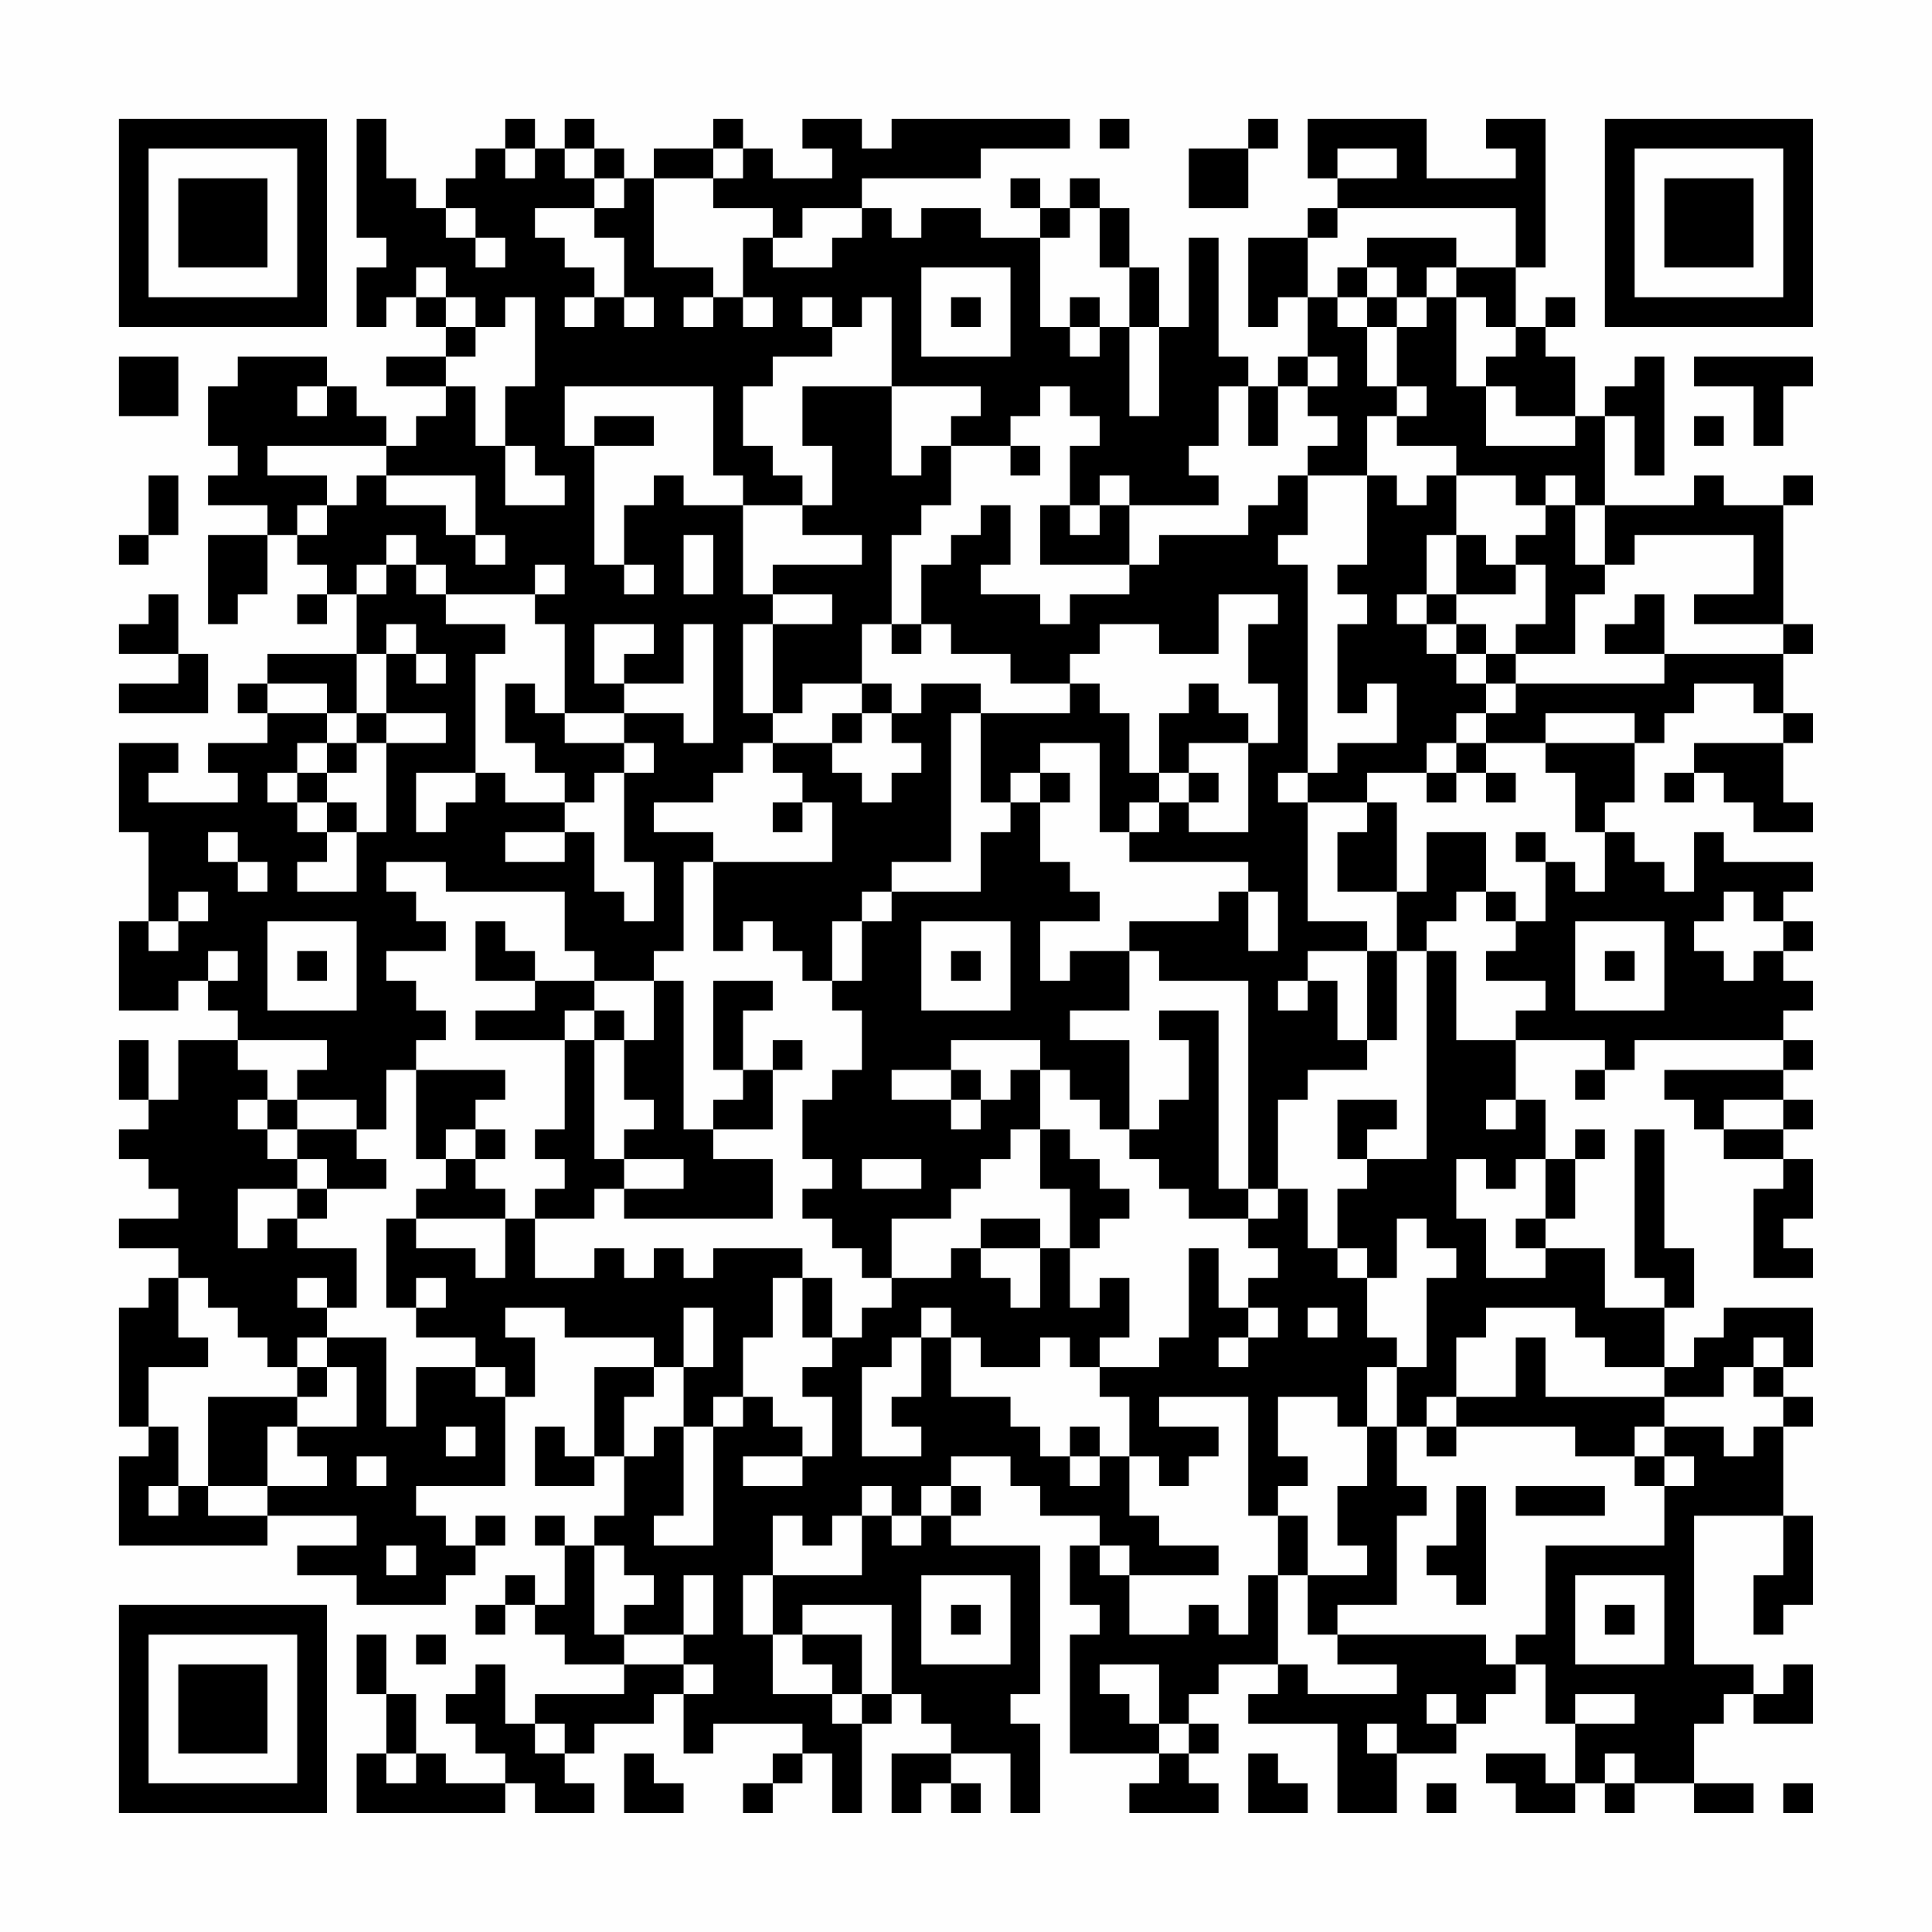 <?xml version="1.0" encoding="UTF-8"?>
<svg xmlns="http://www.w3.org/2000/svg" version="1.1" width="300" height="300" viewBox="0 0 300 300"><rect x="0" y="0" width="300" height="300" fill="#fefefe"/><g transform="scale(4.615)"><g transform="translate(4,4)"><path fill-rule="evenodd" d="M8 0L8 4L9 4L9 5L8 5L8 7L9 7L9 6L10 6L10 7L11 7L11 8L9 8L9 9L11 9L11 10L10 10L10 11L9 11L9 10L8 10L8 9L7 9L7 8L4 8L4 9L3 9L3 11L4 11L4 12L3 12L3 13L5 13L5 14L3 14L3 17L4 17L4 16L5 16L5 14L6 14L6 15L7 15L7 16L6 16L6 17L7 17L7 16L8 16L8 18L5 18L5 19L4 19L4 20L5 20L5 21L3 21L3 22L4 22L4 23L1 23L1 22L2 22L2 21L0 21L0 24L1 24L1 27L0 27L0 30L2 30L2 29L3 29L3 30L4 30L4 31L2 31L2 33L1 33L1 31L0 31L0 33L1 33L1 34L0 34L0 35L1 35L1 36L2 36L2 37L0 37L0 38L2 38L2 39L1 39L1 40L0 40L0 44L1 44L1 45L0 45L0 48L5 48L5 47L8 47L8 48L6 48L6 49L8 49L8 50L11 50L11 49L12 49L12 48L13 48L13 47L12 47L12 48L11 48L11 47L10 47L10 46L13 46L13 43L14 43L14 41L13 41L13 40L15 40L15 41L18 41L18 42L16 42L16 45L15 45L15 44L14 44L14 46L16 46L16 45L17 45L17 47L16 47L16 48L15 48L15 47L14 47L14 48L15 48L15 50L14 50L14 49L13 49L13 50L12 50L12 51L13 51L13 50L14 50L14 51L15 51L15 52L17 52L17 53L14 53L14 54L13 54L13 52L12 52L12 53L11 53L11 54L12 54L12 55L13 55L13 56L11 56L11 55L10 55L10 53L9 53L9 51L8 51L8 53L9 53L9 55L8 55L8 57L13 57L13 56L14 56L14 57L16 57L16 56L15 56L15 55L16 55L16 54L18 54L18 53L19 53L19 55L20 55L20 54L23 54L23 55L22 55L22 56L21 56L21 57L22 57L22 56L23 56L23 55L24 55L24 57L25 57L25 54L26 54L26 53L27 53L27 54L28 54L28 55L26 55L26 57L27 57L27 56L28 56L28 57L29 57L29 56L28 56L28 55L30 55L30 57L31 57L31 54L30 54L30 53L31 53L31 48L28 48L28 47L29 47L29 46L28 46L28 45L30 45L30 46L31 46L31 47L33 47L33 48L32 48L32 50L33 50L33 51L32 51L32 55L35 55L35 56L34 56L34 57L37 57L37 56L36 56L36 55L37 55L37 54L36 54L36 53L37 53L37 52L39 52L39 53L38 53L38 54L41 54L41 57L43 57L43 55L45 55L45 54L46 54L46 53L47 53L47 52L48 52L48 54L49 54L49 56L48 56L48 55L46 55L46 56L47 56L47 57L49 57L49 56L50 56L50 57L51 57L51 56L53 56L53 57L55 57L55 56L53 56L53 54L54 54L54 53L55 53L55 54L57 54L57 52L56 52L56 53L55 53L55 52L53 52L53 47L56 47L56 49L55 49L55 51L56 51L56 50L57 50L57 47L56 47L56 44L57 44L57 43L56 43L56 42L57 42L57 40L54 40L54 41L53 41L53 42L52 42L52 40L53 40L53 38L52 38L52 34L51 34L51 39L52 39L52 40L50 40L50 38L48 38L48 37L49 37L49 35L50 35L50 34L49 34L49 35L48 35L48 33L47 33L47 31L50 31L50 32L49 32L49 33L50 33L50 32L51 32L51 31L56 31L56 32L52 32L52 33L53 33L53 34L54 34L54 35L56 35L56 36L55 36L55 39L57 39L57 38L56 38L56 37L57 37L57 35L56 35L56 34L57 34L57 33L56 33L56 32L57 32L57 31L56 31L56 30L57 30L57 29L56 29L56 28L57 28L57 27L56 27L56 26L57 26L57 25L54 25L54 24L53 24L53 26L52 26L52 25L51 25L51 24L50 24L50 23L51 23L51 21L52 21L52 20L53 20L53 19L55 19L55 20L56 20L56 21L53 21L53 22L52 22L52 23L53 23L53 22L54 22L54 23L55 23L55 24L57 24L57 23L56 23L56 21L57 21L57 20L56 20L56 18L57 18L57 17L56 17L56 13L57 13L57 12L56 12L56 13L54 13L54 12L53 12L53 13L50 13L50 10L51 10L51 12L52 12L52 8L51 8L51 9L50 9L50 10L49 10L49 8L48 8L48 7L49 7L49 6L48 6L48 7L47 7L47 5L48 5L48 0L46 0L46 1L47 1L47 2L44 2L44 0L40 0L40 2L41 2L41 3L40 3L40 4L38 4L38 7L39 7L39 6L40 6L40 8L39 8L39 9L38 9L38 8L37 8L37 4L36 4L36 7L35 7L35 5L34 5L34 3L33 3L33 2L32 2L32 3L31 3L31 2L30 2L30 3L31 3L31 4L29 4L29 3L27 3L27 4L26 4L26 3L25 3L25 2L29 2L29 1L32 1L32 0L26 0L26 1L25 1L25 0L23 0L23 1L24 1L24 2L22 2L22 1L21 1L21 0L20 0L20 1L18 1L18 2L17 2L17 1L16 1L16 0L15 0L15 1L14 1L14 0L13 0L13 1L12 1L12 2L11 2L11 3L10 3L10 2L9 2L9 0ZM33 0L33 1L34 1L34 0ZM38 0L38 1L36 1L36 3L38 3L38 1L39 1L39 0ZM13 1L13 2L14 2L14 1ZM15 1L15 2L16 2L16 3L14 3L14 4L15 4L15 5L16 5L16 6L15 6L15 7L16 7L16 6L17 6L17 7L18 7L18 6L17 6L17 4L16 4L16 3L17 3L17 2L16 2L16 1ZM20 1L20 2L18 2L18 5L20 5L20 6L19 6L19 7L20 7L20 6L21 6L21 7L22 7L22 6L21 6L21 4L22 4L22 5L24 5L24 4L25 4L25 3L23 3L23 4L22 4L22 3L20 3L20 2L21 2L21 1ZM41 1L41 2L43 2L43 1ZM11 3L11 4L12 4L12 5L13 5L13 4L12 4L12 3ZM32 3L32 4L31 4L31 7L32 7L32 8L33 8L33 7L34 7L34 10L35 10L35 7L34 7L34 5L33 5L33 3ZM41 3L41 4L40 4L40 6L41 6L41 7L42 7L42 9L43 9L43 10L42 10L42 12L40 12L40 11L41 11L41 10L40 10L40 9L41 9L41 8L40 8L40 9L39 9L39 11L38 11L38 9L37 9L37 11L36 11L36 12L37 12L37 13L34 13L34 12L33 12L33 13L32 13L32 11L33 11L33 10L32 10L32 9L31 9L31 10L30 10L30 11L28 11L28 10L29 10L29 9L26 9L26 6L25 6L25 7L24 7L24 6L23 6L23 7L24 7L24 8L22 8L22 9L21 9L21 11L22 11L22 12L23 12L23 13L21 13L21 12L20 12L20 9L15 9L15 11L16 11L16 15L17 15L17 16L18 16L18 15L17 15L17 13L18 13L18 12L19 12L19 13L21 13L21 16L22 16L22 17L21 17L21 20L22 20L22 21L21 21L21 22L20 22L20 23L18 23L18 24L20 24L20 25L19 25L19 28L18 28L18 29L16 29L16 28L15 28L15 26L11 26L11 25L9 25L9 26L10 26L10 27L11 27L11 28L9 28L9 29L10 29L10 30L11 30L11 31L10 31L10 32L9 32L9 34L8 34L8 33L6 33L6 32L7 32L7 31L4 31L4 32L5 32L5 33L4 33L4 34L5 34L5 35L6 35L6 36L4 36L4 38L5 38L5 37L6 37L6 38L8 38L8 40L7 40L7 39L6 39L6 40L7 40L7 41L6 41L6 42L5 42L5 41L4 41L4 40L3 40L3 39L2 39L2 41L3 41L3 42L1 42L1 44L2 44L2 46L1 46L1 47L2 47L2 46L3 46L3 47L5 47L5 46L7 46L7 45L6 45L6 44L8 44L8 42L7 42L7 41L9 41L9 44L10 44L10 42L12 42L12 43L13 43L13 42L12 42L12 41L10 41L10 40L11 40L11 39L10 39L10 40L9 40L9 37L10 37L10 38L12 38L12 39L13 39L13 37L14 37L14 39L16 39L16 38L17 38L17 39L18 39L18 38L19 38L19 39L20 39L20 38L23 38L23 39L22 39L22 41L21 41L21 43L20 43L20 44L19 44L19 42L20 42L20 40L19 40L19 42L18 42L18 43L17 43L17 45L18 45L18 44L19 44L19 47L18 47L18 48L20 48L20 44L21 44L21 43L22 43L22 44L23 44L23 45L21 45L21 46L23 46L23 45L24 45L24 43L23 43L23 42L24 42L24 41L25 41L25 40L26 40L26 39L28 39L28 38L29 38L29 39L30 39L30 40L31 40L31 38L32 38L32 40L33 40L33 39L34 39L34 41L33 41L33 42L32 42L32 41L31 41L31 42L29 42L29 41L28 41L28 40L27 40L27 41L26 41L26 42L25 42L25 45L27 45L27 44L26 44L26 43L27 43L27 41L28 41L28 43L30 43L30 44L31 44L31 45L32 45L32 46L33 46L33 45L34 45L34 47L35 47L35 48L37 48L37 49L34 49L34 48L33 48L33 49L34 49L34 51L36 51L36 50L37 50L37 51L38 51L38 49L39 49L39 52L40 52L40 53L43 53L43 52L41 52L41 51L46 51L46 52L47 52L47 51L48 51L48 48L52 48L52 46L53 46L53 45L52 45L52 44L54 44L54 45L55 45L55 44L56 44L56 43L55 43L55 42L56 42L56 41L55 41L55 42L54 42L54 43L52 43L52 42L50 42L50 41L49 41L49 40L46 40L46 41L45 41L45 43L44 43L44 44L43 44L43 42L44 42L44 39L45 39L45 38L44 38L44 37L43 37L43 39L42 39L42 38L41 38L41 36L42 36L42 35L44 35L44 28L45 28L45 31L47 31L47 30L48 30L48 29L46 29L46 28L47 28L47 27L48 27L48 25L49 25L49 26L50 26L50 24L49 24L49 22L48 22L48 21L51 21L51 20L48 20L48 21L46 21L46 20L47 20L47 19L52 19L52 18L56 18L56 17L53 17L53 16L55 16L55 14L51 14L51 15L50 15L50 13L49 13L49 12L48 12L48 13L47 13L47 12L45 12L45 11L43 11L43 10L44 10L44 9L43 9L43 7L44 7L44 6L45 6L45 9L46 9L46 11L49 11L49 10L47 10L47 9L46 9L46 8L47 8L47 7L46 7L46 6L45 6L45 5L47 5L47 3ZM42 4L42 5L41 5L41 6L42 6L42 7L43 7L43 6L44 6L44 5L45 5L45 4ZM10 5L10 6L11 6L11 7L12 7L12 8L11 8L11 9L12 9L12 11L13 11L13 13L15 13L15 12L14 12L14 11L13 11L13 9L14 9L14 6L13 6L13 7L12 7L12 6L11 6L11 5ZM27 5L27 8L30 8L30 5ZM42 5L42 6L43 6L43 5ZM28 6L28 7L29 7L29 6ZM32 6L32 7L33 7L33 6ZM0 8L0 10L2 10L2 8ZM53 8L53 9L55 9L55 11L56 11L56 9L57 9L57 8ZM6 9L6 10L7 10L7 9ZM23 9L23 11L24 11L24 13L23 13L23 14L25 14L25 15L22 15L22 16L24 16L24 17L22 17L22 20L23 20L23 19L25 19L25 20L24 20L24 21L22 21L22 22L23 22L23 23L22 23L22 24L23 24L23 23L24 23L24 25L20 25L20 28L21 28L21 27L22 27L22 28L23 28L23 29L24 29L24 30L25 30L25 32L24 32L24 33L23 33L23 35L24 35L24 36L23 36L23 37L24 37L24 38L25 38L25 39L26 39L26 37L28 37L28 36L29 36L29 35L30 35L30 34L31 34L31 36L32 36L32 38L33 38L33 37L34 37L34 36L33 36L33 35L32 35L32 34L31 34L31 32L32 32L32 33L33 33L33 34L34 34L34 35L35 35L35 36L36 36L36 37L38 37L38 38L39 38L39 39L38 39L38 40L37 40L37 38L36 38L36 41L35 41L35 42L33 42L33 43L34 43L34 45L35 45L35 46L36 46L36 45L37 45L37 44L35 44L35 43L38 43L38 47L39 47L39 49L40 49L40 51L41 51L41 50L43 50L43 47L44 47L44 46L43 46L43 44L42 44L42 42L43 42L43 41L42 41L42 39L41 39L41 38L40 38L40 36L39 36L39 33L40 33L40 32L42 32L42 31L43 31L43 28L44 28L44 27L45 27L45 26L46 26L46 27L47 27L47 26L46 26L46 24L44 24L44 26L43 26L43 23L42 23L42 22L44 22L44 23L45 23L45 22L46 22L46 23L47 23L47 22L46 22L46 21L45 21L45 20L46 20L46 19L47 19L47 18L49 18L49 16L50 16L50 15L49 15L49 13L48 13L48 14L47 14L47 15L46 15L46 14L45 14L45 12L44 12L44 13L43 13L43 12L42 12L42 15L41 15L41 16L42 16L42 17L41 17L41 20L42 20L42 19L43 19L43 21L41 21L41 22L40 22L40 15L39 15L39 14L40 14L40 12L39 12L39 13L38 13L38 14L35 14L35 15L34 15L34 13L33 13L33 14L32 14L32 13L31 13L31 15L34 15L34 16L32 16L32 17L31 17L31 16L29 16L29 15L30 15L30 13L29 13L29 14L28 14L28 15L27 15L27 17L26 17L26 14L27 14L27 13L28 13L28 11L27 11L27 12L26 12L26 9ZM16 10L16 11L18 11L18 10ZM53 10L53 11L54 11L54 10ZM5 11L5 12L7 12L7 13L6 13L6 14L7 14L7 13L8 13L8 12L9 12L9 13L11 13L11 14L12 14L12 15L13 15L13 14L12 14L12 12L9 12L9 11ZM30 11L30 12L31 12L31 11ZM1 12L1 14L0 14L0 15L1 15L1 14L2 14L2 12ZM9 14L9 15L8 15L8 16L9 16L9 15L10 15L10 16L11 16L11 17L13 17L13 18L12 18L12 22L10 22L10 24L11 24L11 23L12 23L12 22L13 22L13 23L15 23L15 24L13 24L13 25L15 25L15 24L16 24L16 26L17 26L17 27L18 27L18 25L17 25L17 22L18 22L18 21L17 21L17 20L19 20L19 21L20 21L20 17L19 17L19 19L17 19L17 18L18 18L18 17L16 17L16 19L17 19L17 20L15 20L15 17L14 17L14 16L15 16L15 15L14 15L14 16L11 16L11 15L10 15L10 14ZM19 14L19 16L20 16L20 14ZM44 14L44 16L43 16L43 17L44 17L44 18L45 18L45 19L46 19L46 18L47 18L47 17L48 17L48 15L47 15L47 16L45 16L45 14ZM1 16L1 17L0 17L0 18L2 18L2 19L0 19L0 20L3 20L3 18L2 18L2 16ZM37 16L37 18L35 18L35 17L33 17L33 18L32 18L32 19L30 19L30 18L28 18L28 17L27 17L27 18L26 18L26 17L25 17L25 19L26 19L26 20L25 20L25 21L24 21L24 22L25 22L25 23L26 23L26 22L27 22L27 21L26 21L26 20L27 20L27 19L29 19L29 20L28 20L28 25L26 25L26 26L25 26L25 27L24 27L24 29L25 29L25 27L26 27L26 26L29 26L29 24L30 24L30 23L31 23L31 25L32 25L32 26L33 26L33 27L31 27L31 29L32 29L32 28L34 28L34 30L32 30L32 31L34 31L34 34L35 34L35 33L36 33L36 31L35 31L35 30L37 30L37 36L38 36L38 37L39 37L39 36L38 36L38 29L35 29L35 28L34 28L34 27L37 27L37 26L38 26L38 28L39 28L39 26L38 26L38 25L34 25L34 24L35 24L35 23L36 23L36 24L38 24L38 21L39 21L39 19L38 19L38 17L39 17L39 16ZM44 16L44 17L45 17L45 18L46 18L46 17L45 17L45 16ZM51 16L51 17L50 17L50 18L52 18L52 16ZM9 17L9 18L8 18L8 20L7 20L7 19L5 19L5 20L7 20L7 21L6 21L6 22L5 22L5 23L6 23L6 24L7 24L7 25L6 25L6 26L8 26L8 24L9 24L9 21L11 21L11 20L9 20L9 18L10 18L10 19L11 19L11 18L10 18L10 17ZM13 19L13 21L14 21L14 22L15 22L15 23L16 23L16 22L17 22L17 21L15 21L15 20L14 20L14 19ZM32 19L32 20L29 20L29 23L30 23L30 22L31 22L31 23L32 23L32 22L31 22L31 21L33 21L33 24L34 24L34 23L35 23L35 22L36 22L36 23L37 23L37 22L36 22L36 21L38 21L38 20L37 20L37 19L36 19L36 20L35 20L35 22L34 22L34 20L33 20L33 19ZM8 20L8 21L7 21L7 22L6 22L6 23L7 23L7 24L8 24L8 23L7 23L7 22L8 22L8 21L9 21L9 20ZM44 21L44 22L45 22L45 21ZM39 22L39 23L40 23L40 27L42 27L42 28L40 28L40 29L39 29L39 30L40 30L40 29L41 29L41 31L42 31L42 28L43 28L43 26L41 26L41 24L42 24L42 23L40 23L40 22ZM3 24L3 25L4 25L4 26L5 26L5 25L4 25L4 24ZM47 24L47 25L48 25L48 24ZM2 26L2 27L1 27L1 28L2 28L2 27L3 27L3 26ZM54 26L54 27L53 27L53 28L54 28L54 29L55 29L55 28L56 28L56 27L55 27L55 26ZM5 27L5 30L8 30L8 27ZM12 27L12 29L14 29L14 30L12 30L12 31L15 31L15 34L14 34L14 35L15 35L15 36L14 36L14 37L16 37L16 36L17 36L17 37L22 37L22 35L20 35L20 34L22 34L22 32L23 32L23 31L22 31L22 32L21 32L21 30L22 30L22 29L20 29L20 32L21 32L21 33L20 33L20 34L19 34L19 29L18 29L18 31L17 31L17 30L16 30L16 29L14 29L14 28L13 28L13 27ZM27 27L27 30L30 30L30 27ZM49 27L49 30L52 30L52 27ZM3 28L3 29L4 29L4 28ZM6 28L6 29L7 29L7 28ZM28 28L28 29L29 29L29 28ZM50 28L50 29L51 29L51 28ZM15 30L15 31L16 31L16 35L17 35L17 36L19 36L19 35L17 35L17 34L18 34L18 33L17 33L17 31L16 31L16 30ZM28 31L28 32L26 32L26 33L28 33L28 34L29 34L29 33L30 33L30 32L31 32L31 31ZM10 32L10 35L11 35L11 36L10 36L10 37L13 37L13 36L12 36L12 35L13 35L13 34L12 34L12 33L13 33L13 32ZM28 32L28 33L29 33L29 32ZM5 33L5 34L6 34L6 35L7 35L7 36L6 36L6 37L7 37L7 36L9 36L9 35L8 35L8 34L6 34L6 33ZM41 33L41 35L42 35L42 34L43 34L43 33ZM46 33L46 34L47 34L47 33ZM54 33L54 34L56 34L56 33ZM11 34L11 35L12 35L12 34ZM25 35L25 36L27 36L27 35ZM45 35L45 37L46 37L46 39L48 39L48 38L47 38L47 37L48 37L48 35L47 35L47 36L46 36L46 35ZM29 37L29 38L31 38L31 37ZM23 39L23 41L24 41L24 39ZM38 40L38 41L37 41L37 42L38 42L38 41L39 41L39 40ZM40 40L40 41L41 41L41 40ZM47 41L47 43L45 43L45 44L44 44L44 45L45 45L45 44L49 44L49 45L51 45L51 46L52 46L52 45L51 45L51 44L52 44L52 43L48 43L48 41ZM6 42L6 43L3 43L3 46L5 46L5 44L6 44L6 43L7 43L7 42ZM39 43L39 45L40 45L40 46L39 46L39 47L40 47L40 49L42 49L42 48L41 48L41 46L42 46L42 44L41 44L41 43ZM11 44L11 45L12 45L12 44ZM32 44L32 45L33 45L33 44ZM8 45L8 46L9 46L9 45ZM25 46L25 47L24 47L24 48L23 48L23 47L22 47L22 49L21 49L21 51L22 51L22 53L24 53L24 54L25 54L25 53L26 53L26 50L23 50L23 51L22 51L22 49L25 49L25 47L26 47L26 48L27 48L27 47L28 47L28 46L27 46L27 47L26 47L26 46ZM45 46L45 48L44 48L44 49L45 49L45 50L46 50L46 46ZM47 46L47 47L50 47L50 46ZM9 48L9 49L10 49L10 48ZM16 48L16 51L17 51L17 52L19 52L19 53L20 53L20 52L19 52L19 51L20 51L20 49L19 49L19 51L17 51L17 50L18 50L18 49L17 49L17 48ZM27 49L27 52L30 52L30 49ZM49 49L49 52L52 52L52 49ZM28 50L28 51L29 51L29 50ZM50 50L50 51L51 51L51 50ZM10 51L10 52L11 52L11 51ZM23 51L23 52L24 52L24 53L25 53L25 51ZM33 52L33 53L34 53L34 54L35 54L35 55L36 55L36 54L35 54L35 52ZM44 53L44 54L45 54L45 53ZM49 53L49 54L51 54L51 53ZM14 54L14 55L15 55L15 54ZM42 54L42 55L43 55L43 54ZM9 55L9 56L10 56L10 55ZM17 55L17 57L19 57L19 56L18 56L18 55ZM38 55L38 57L40 57L40 56L39 56L39 55ZM50 55L50 56L51 56L51 55ZM44 56L44 57L45 57L45 56ZM56 56L56 57L57 57L57 56ZM0 0L0 7L7 7L7 0ZM1 1L1 6L6 6L6 1ZM2 2L2 5L5 5L5 2ZM50 0L50 7L57 7L57 0ZM51 1L51 6L56 6L56 1ZM52 2L52 5L55 5L55 2ZM0 50L0 57L7 57L7 50ZM1 51L1 56L6 56L6 51ZM2 52L2 55L5 55L5 52Z" fill="#000000"/></g></g></svg>
